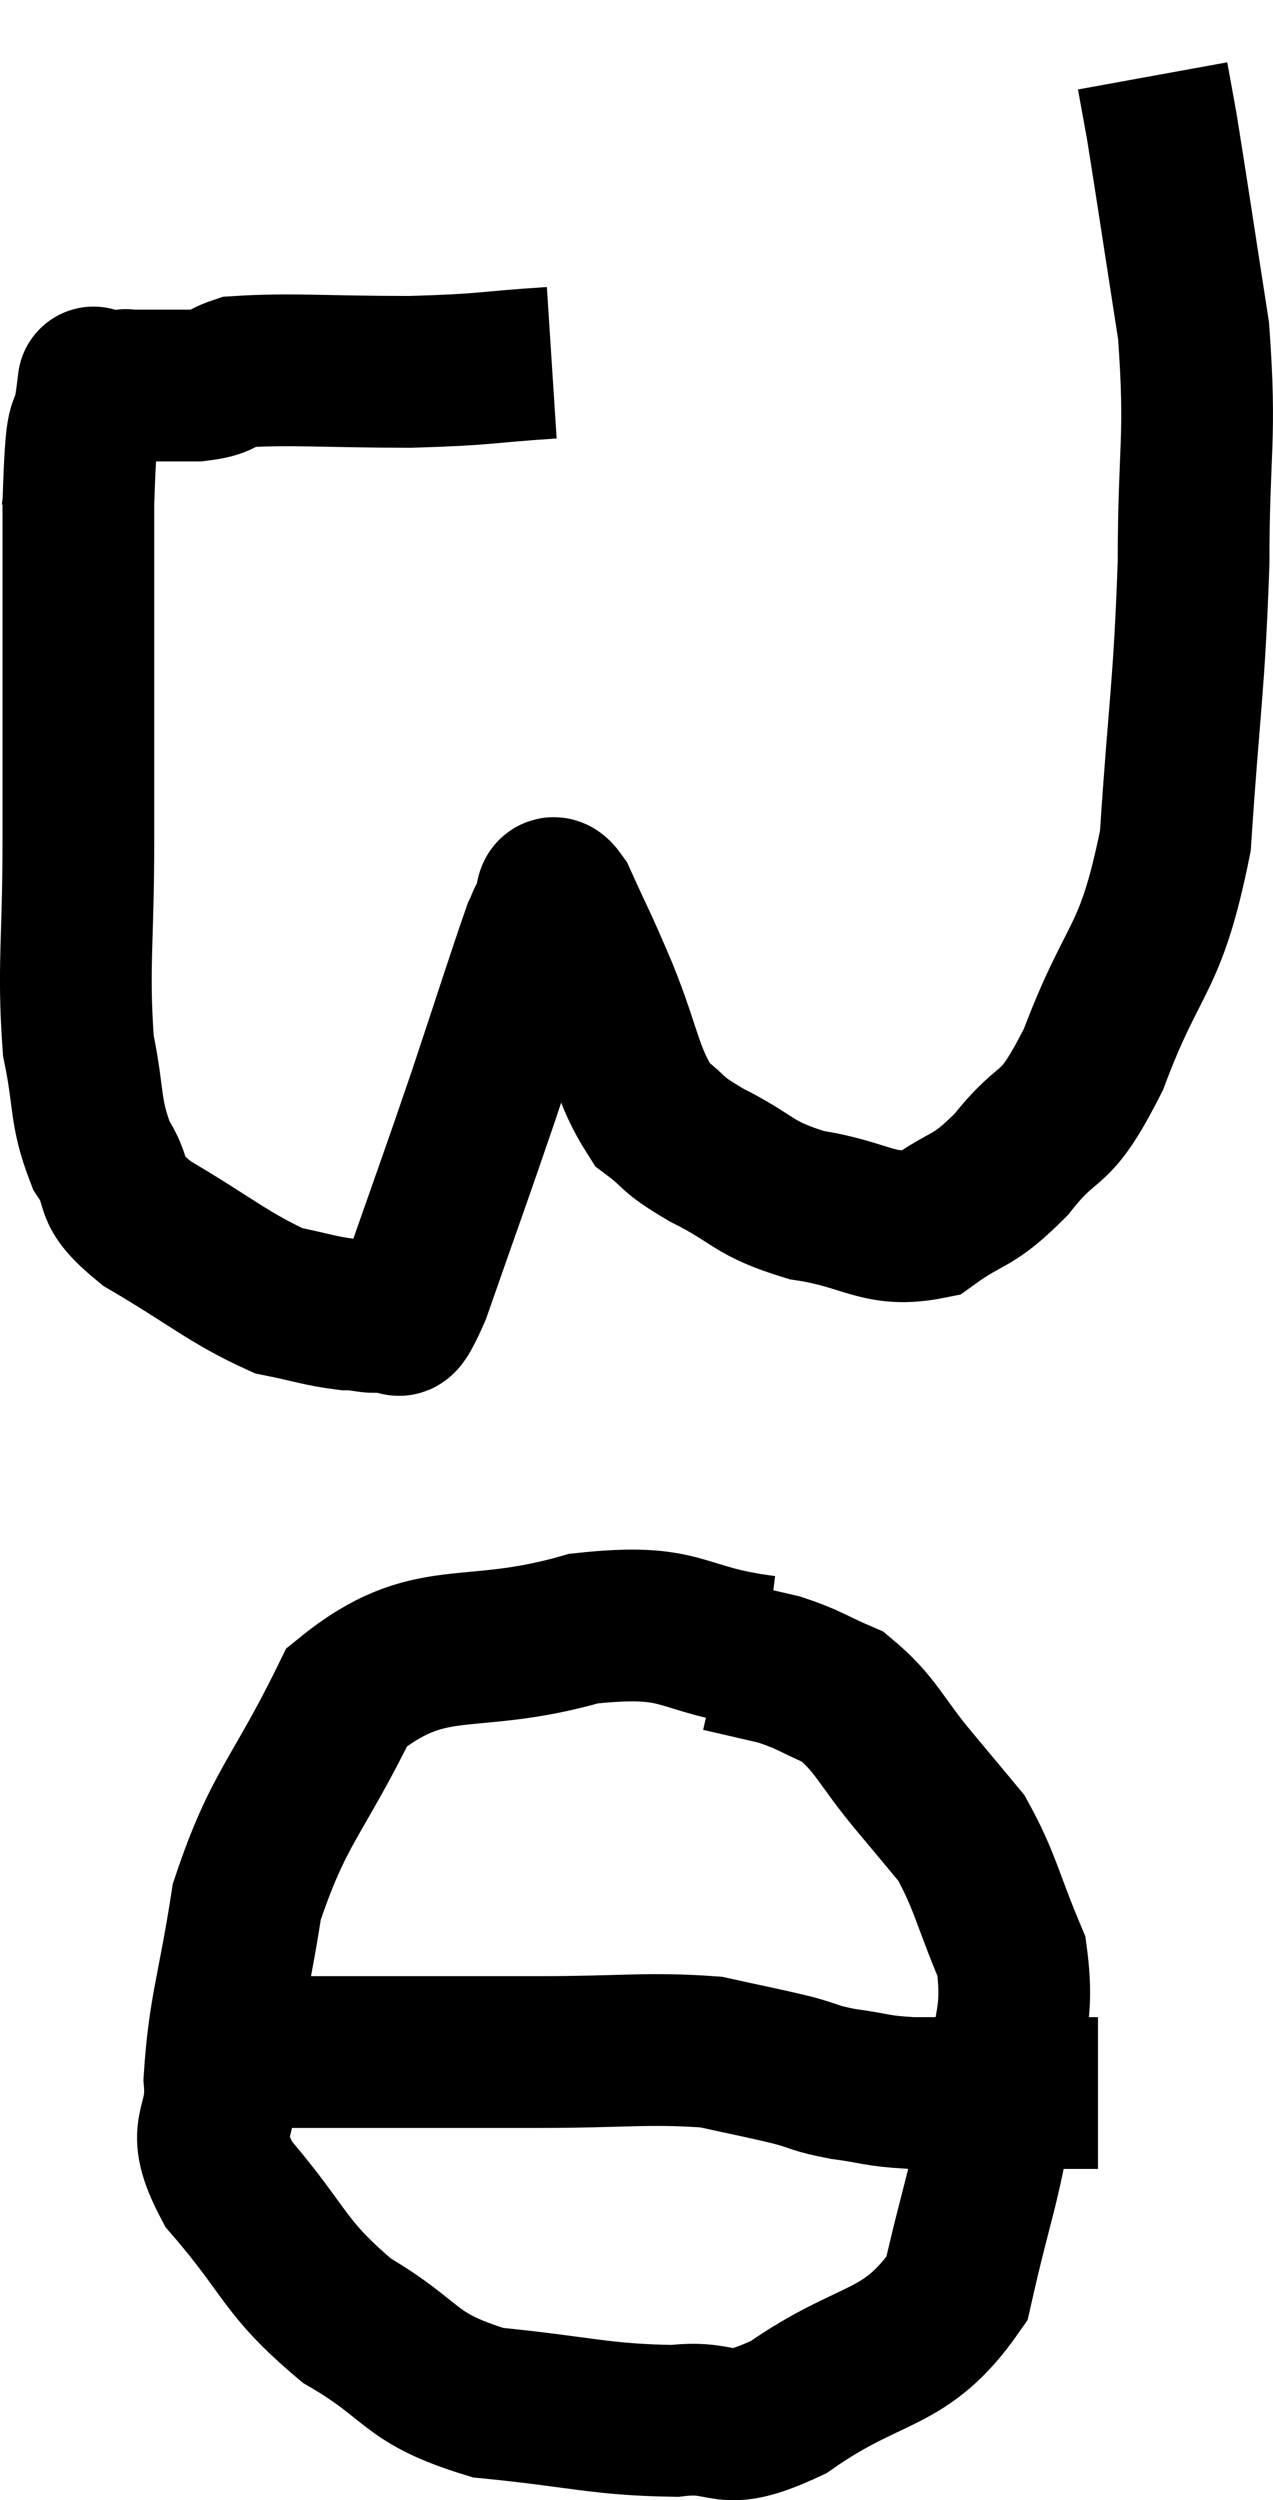 <svg xmlns="http://www.w3.org/2000/svg" viewBox="8.567 8.78 16.78 32.945" width="16.78" height="32.945"><path d="M 15.84 13.56 C 14.91 13.62, 15.015 13.65, 13.98 13.68 C 12.84 13.68, 12.405 13.635, 11.7 13.68 C 11.43 13.77, 11.535 13.815, 11.16 13.86 C 10.68 13.86, 10.44 13.86, 10.2 13.86 C 10.2 13.86, 10.26 13.845, 10.2 13.86 C 10.08 13.89, 10.02 13.905, 9.96 13.92 C 9.96 13.92, 10.005 13.905, 9.96 13.92 C 9.87 13.95, 9.825 13.965, 9.78 13.98 C 9.78 13.98, 9.825 13.62, 9.78 13.98 C 9.69 14.7, 9.645 13.95, 9.6 15.42 C 9.6 17.64, 9.6 18.075, 9.6 19.86 C 9.6 21.21, 9.525 21.525, 9.6 22.56 C 9.75 23.28, 9.675 23.415, 9.9 24 C 10.2 24.45, 9.915 24.42, 10.5 24.9 C 11.37 25.41, 11.58 25.62, 12.24 25.92 C 12.69 26.01, 12.78 26.055, 13.14 26.1 C 13.41 26.1, 13.455 26.175, 13.68 26.1 C 13.86 25.95, 13.725 26.52, 14.04 25.8 C 14.49 24.51, 14.535 24.405, 14.94 23.22 C 15.3 22.14, 15.45 21.66, 15.66 21.06 C 15.72 20.94, 15.705 20.925, 15.78 20.82 C 15.87 20.73, 15.78 20.385, 15.96 20.64 C 16.23 21.24, 16.2 21.135, 16.5 21.84 C 16.83 22.65, 16.815 22.92, 17.16 23.46 C 17.52 23.73, 17.37 23.7, 17.88 24 C 18.54 24.33, 18.465 24.435, 19.2 24.66 C 20.01 24.78, 20.145 25.035, 20.82 24.9 C 21.36 24.51, 21.36 24.66, 21.9 24.12 C 22.44 23.43, 22.44 23.805, 22.98 22.74 C 23.52 21.3, 23.73 21.495, 24.06 19.86 C 24.18 18.03, 24.24 17.88, 24.3 16.2 C 24.3 14.67, 24.405 14.58, 24.3 13.14 C 24.09 11.79, 24.015 11.28, 23.88 10.44 C 23.82 10.11, 23.79 9.945, 23.76 9.78 L 23.76 9.78" fill="none" stroke="black" stroke-width="2"></path><path d="M 18.66 30.54 C 17.46 30.39, 17.64 30.09, 16.26 30.24 C 14.7 30.69, 14.25 30.24, 13.14 31.14 C 12.48 32.49, 12.24 32.58, 11.82 33.84 C 11.64 35.01, 11.52 35.25, 11.46 36.18 C 11.52 36.87, 11.16 36.765, 11.58 37.56 C 12.36 38.46, 12.285 38.64, 13.14 39.36 C 14.07 39.9, 13.92 40.11, 15 40.44 C 16.23 40.56, 16.47 40.665, 17.46 40.68 C 18.21 40.59, 18.03 40.935, 18.96 40.5 C 20.07 39.72, 20.49 39.93, 21.18 38.94 C 21.45 37.74, 21.54 37.635, 21.72 36.54 C 21.81 35.55, 22.02 35.445, 21.9 34.56 C 21.57 33.78, 21.555 33.57, 21.24 33 C 20.94 32.64, 21.03 32.745, 20.64 32.28 C 20.16 31.71, 20.13 31.515, 19.68 31.14 C 19.26 30.96, 19.245 30.915, 18.84 30.78 C 18.45 30.69, 18.255 30.645, 18.06 30.6 L 18.06 30.6" fill="none" stroke="black" stroke-width="2"></path><path d="M 11.34 35.7 C 11.85 35.76, 11.28 35.79, 12.36 35.82 C 14.01 35.82, 14.265 35.82, 15.66 35.82 C 16.8 35.82, 17.1 35.76, 17.94 35.82 C 18.48 35.94, 18.585 35.955, 19.02 36.06 C 19.35 36.15, 19.29 36.165, 19.68 36.24 C 20.13 36.3, 20.085 36.33, 20.58 36.36 C 21.12 36.36, 21.09 36.36, 21.66 36.36 C 22.26 36.36, 22.515 36.36, 22.86 36.36 L 23.04 36.36" fill="none" stroke="black" stroke-width="2"></path></svg>